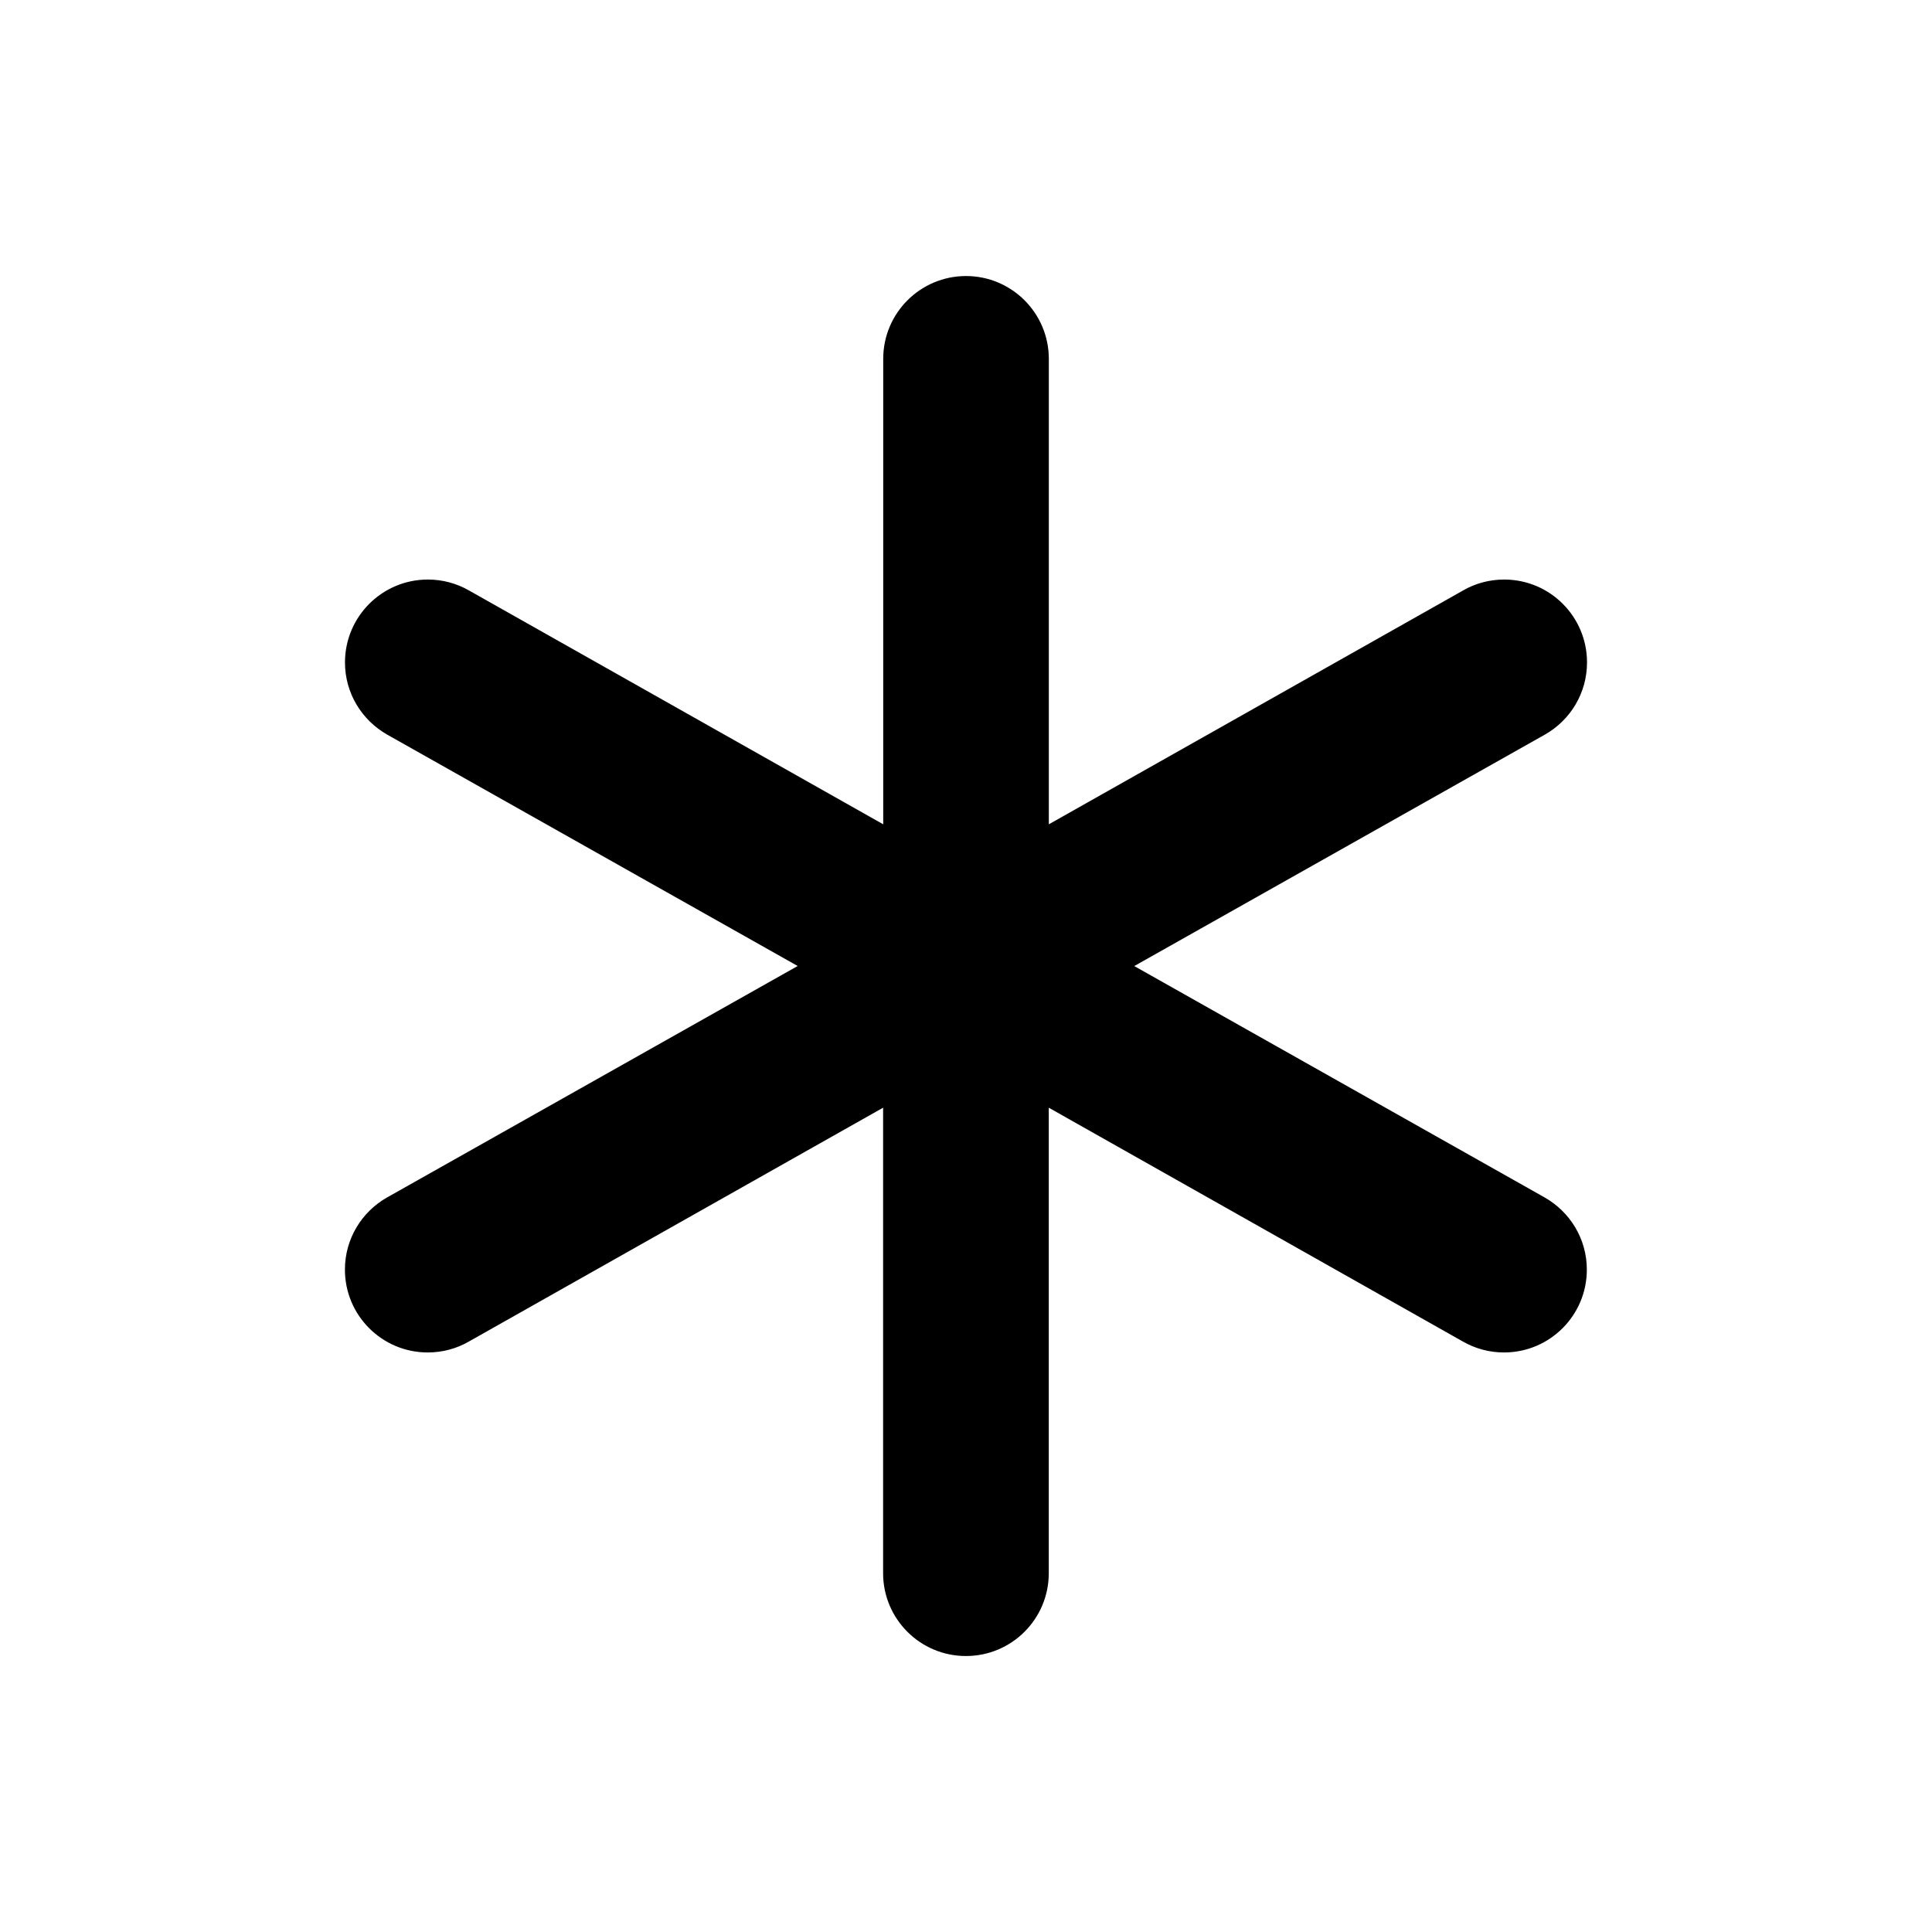 <!-- Generated by IcoMoon.io -->
<svg version="1.1" xmlns="http://www.w3.org/2000/svg" width="32" height="32" viewBox="0 0 32 32">
<path d="M16 4.572c0.757 0 1.371 0.614 1.372 1.371v7.71l6.868-3.877c0.194-0.111 0.426-0.177 0.674-0.177 0.758 0 1.372 0.614 1.372 1.373 0 0.51-0.278 0.955-0.692 1.192l-0.007 0.004-6.8 3.833 6.798 3.833c0.42 0.24 0.698 0.685 0.698 1.195 0 0.758-0.614 1.372-1.372 1.372-0.248 0-0.48-0.066-0.681-0.181l0.007 0.004-6.866-3.877v7.71c0 0.758-0.614 1.372-1.372 1.372s-1.372-0.614-1.372-1.372v0-7.71l-6.868 3.877c-0.194 0.111-0.426 0.177-0.674 0.177-0.758 0-1.372-0.614-1.372-1.372 0-0.51 0.278-0.955 0.692-1.192l0.007-0.004 6.8-3.833-6.8-3.833c-0.42-0.24-0.698-0.685-0.698-1.195 0-0.758 0.614-1.373 1.373-1.373 0.248 0 0.48 0.066 0.681 0.181l-0.007-0.004 6.868 3.877v-7.71c0-0.757 0.614-1.371 1.372-1.371v0z"></path>
</svg>
